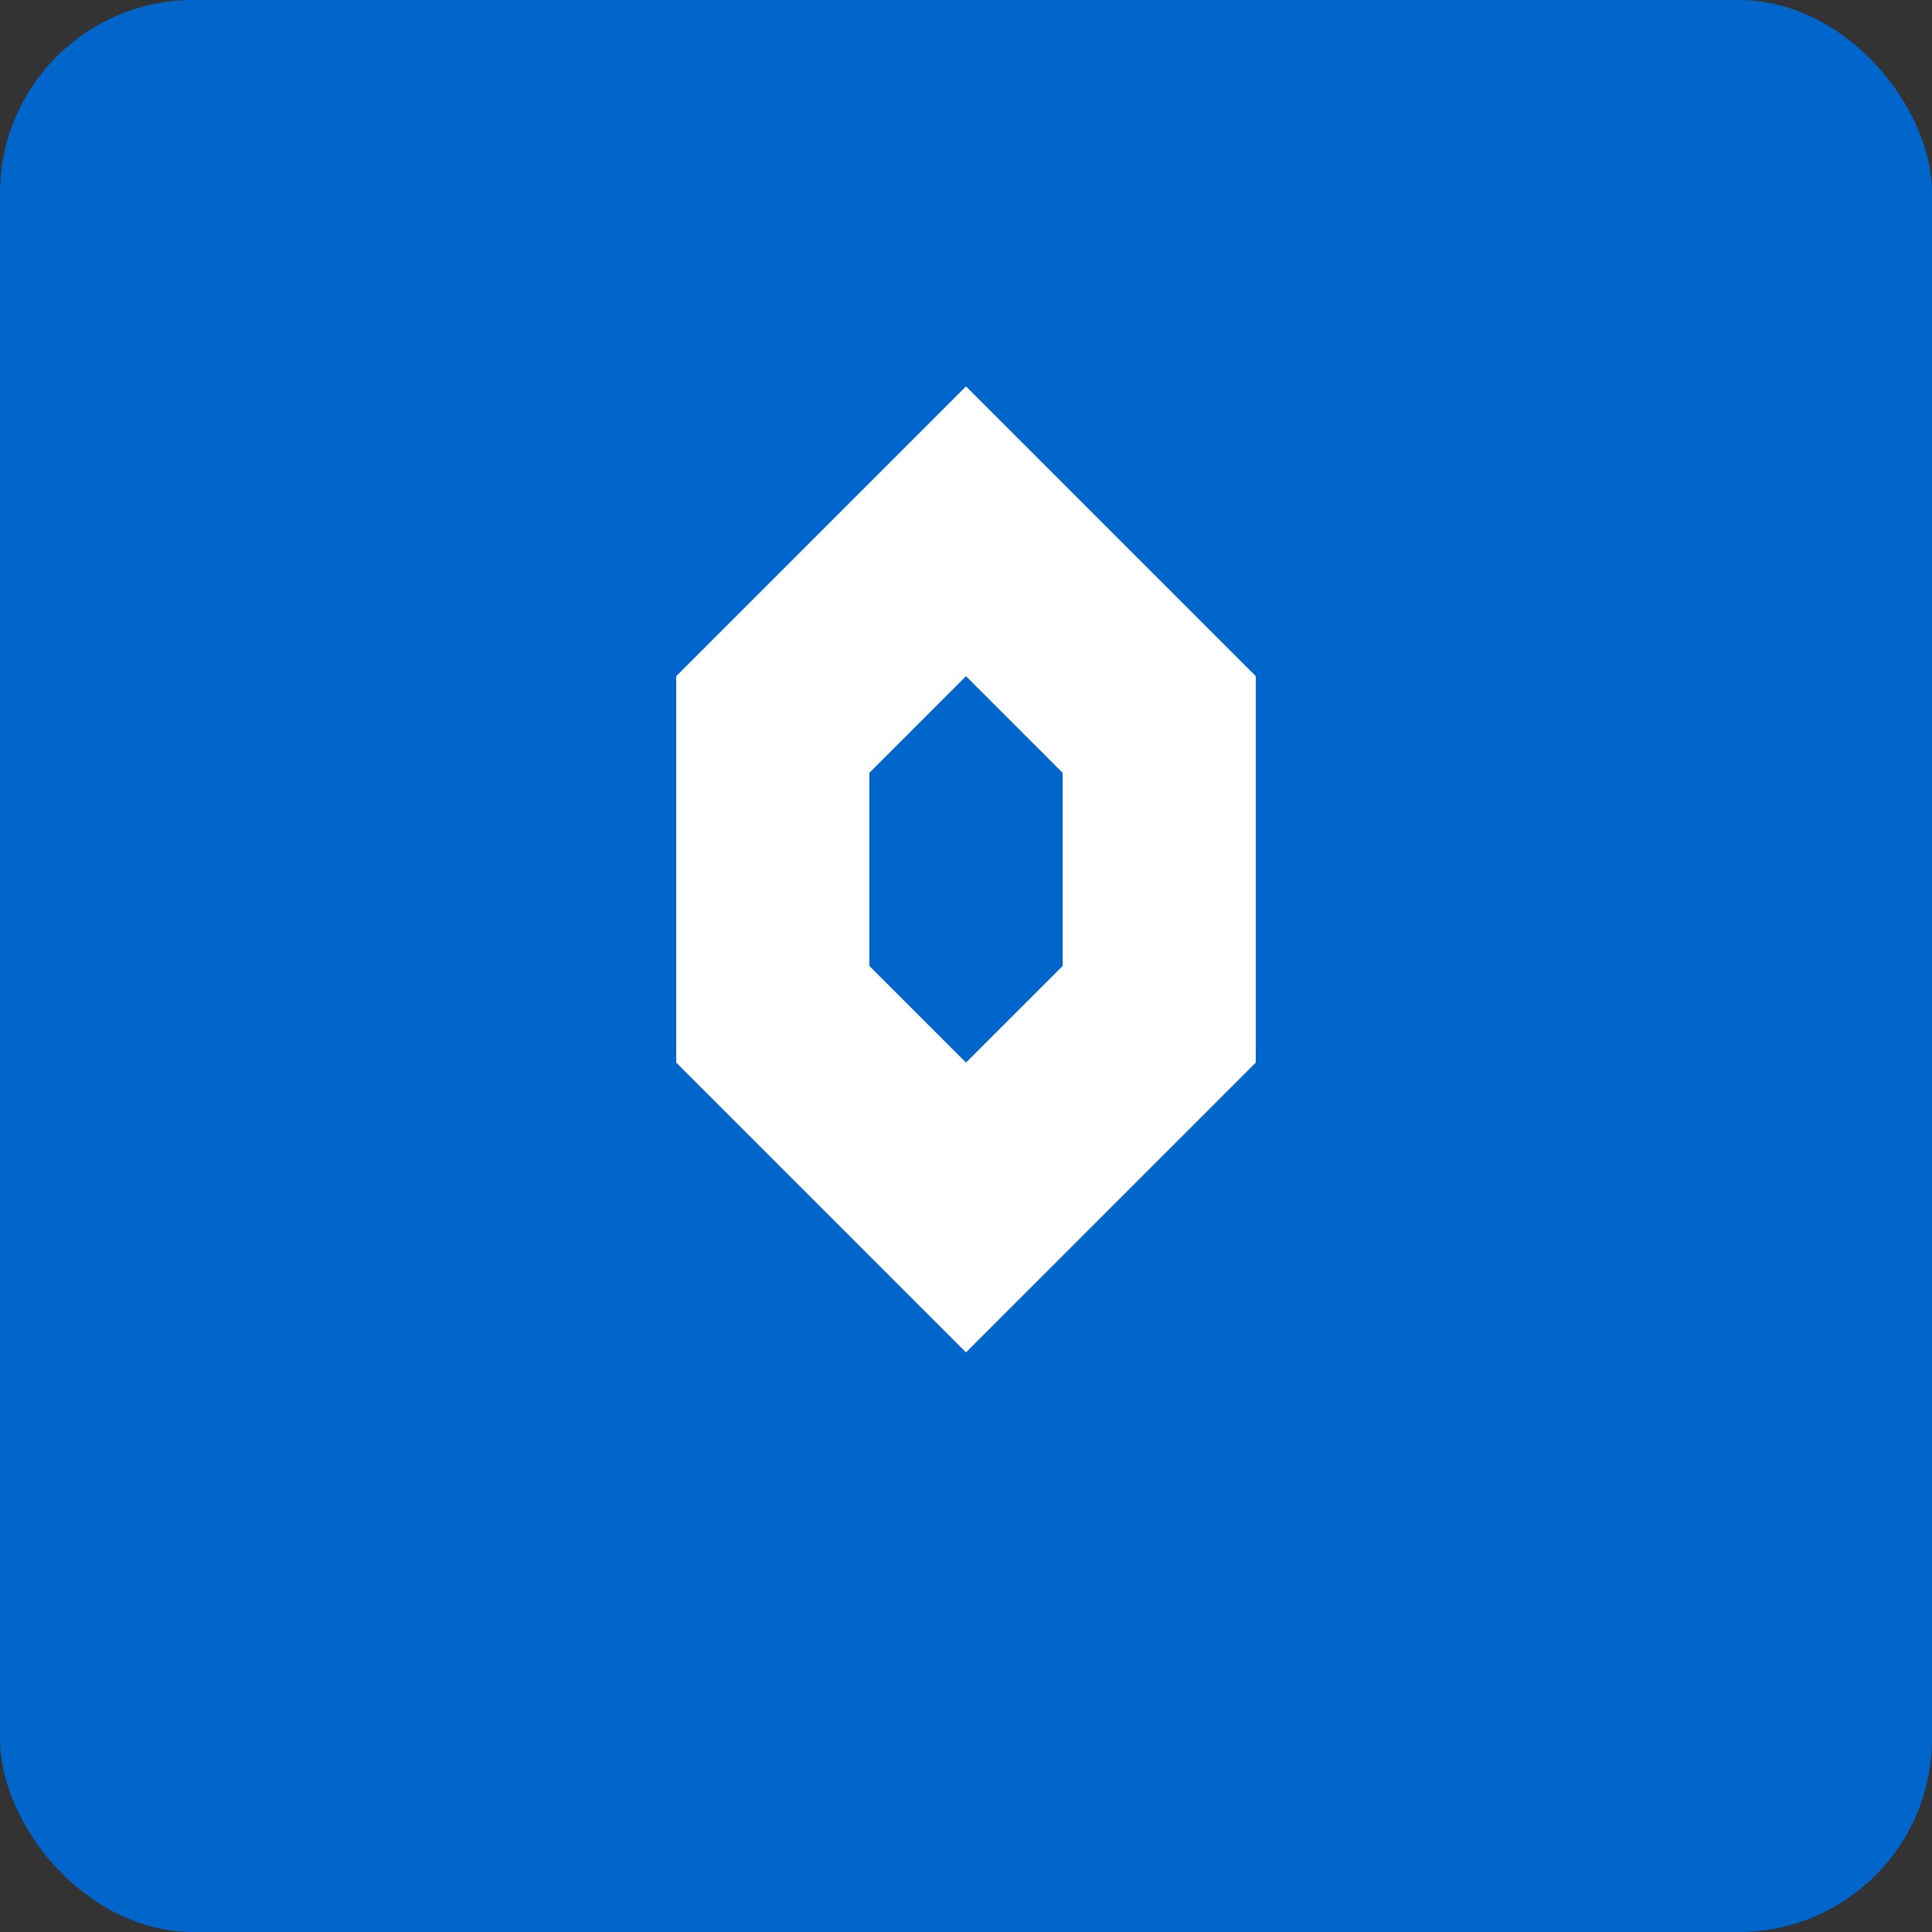 <svg xmlns="http://www.w3.org/2000/svg" viewBox="0 0 100 100">
  <rect x="0" y="0" width="100" height="100" fill="#333333" stroke="none"/>
  <rect width="100" height="100" rx="10" fill="#0066CC"/>
  <path d="M50 20 L65 35 L65 55 L50 70 L35 55 L35 35 Z" fill="white"/>
  <path d="M50 35 L55 40 L55 50 L50 55 L45 50 L45 40 Z" fill="#0066CC"/>
</svg>